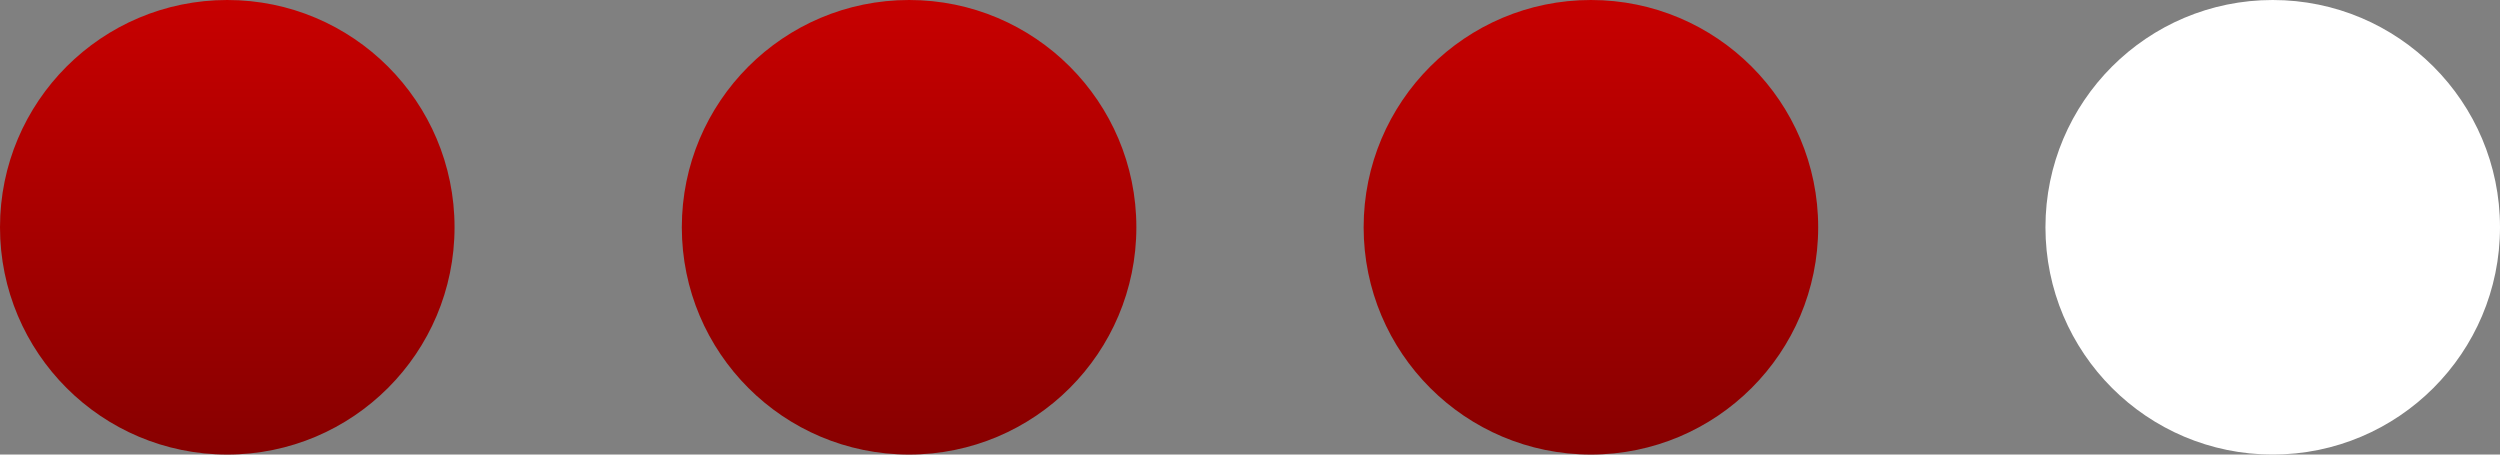 <svg width="22" height="4" viewBox="0 0 22 4" fill="none" xmlns="http://www.w3.org/2000/svg">
<rect x="0" y="0" width="22" height="4" fill="#808080" stroke="none"/>
<circle cx="2" cy="2" r="2" fill="url(#paint0_linear_61_71)"/>
<circle cx="8" cy="2" r="2" fill="url(#paint1_linear_61_71)"/>
<circle cx="14" cy="2" r="2" fill="url(#paint2_linear_61_71)"/>
<circle cx="20" cy="2" r="2" fill="white"/>
<defs>
<linearGradient id="paint0_linear_61_71" x1="2" y1="0" x2="2" y2="6.667" gradientUnits="userSpaceOnUse">
<stop stop-color="#C70000"/>
<stop offset="1" stop-color="#5D0000"/>
</linearGradient>
<linearGradient id="paint1_linear_61_71" x1="8" y1="0" x2="8" y2="6.667" gradientUnits="userSpaceOnUse">
<stop stop-color="#C70000"/>
<stop offset="1" stop-color="#5D0000"/>
</linearGradient>
<linearGradient id="paint2_linear_61_71" x1="14" y1="0" x2="14" y2="6.667" gradientUnits="userSpaceOnUse">
<stop stop-color="#C70000"/>
<stop offset="1" stop-color="#5D0000"/>
</linearGradient>
</defs>
</svg>
